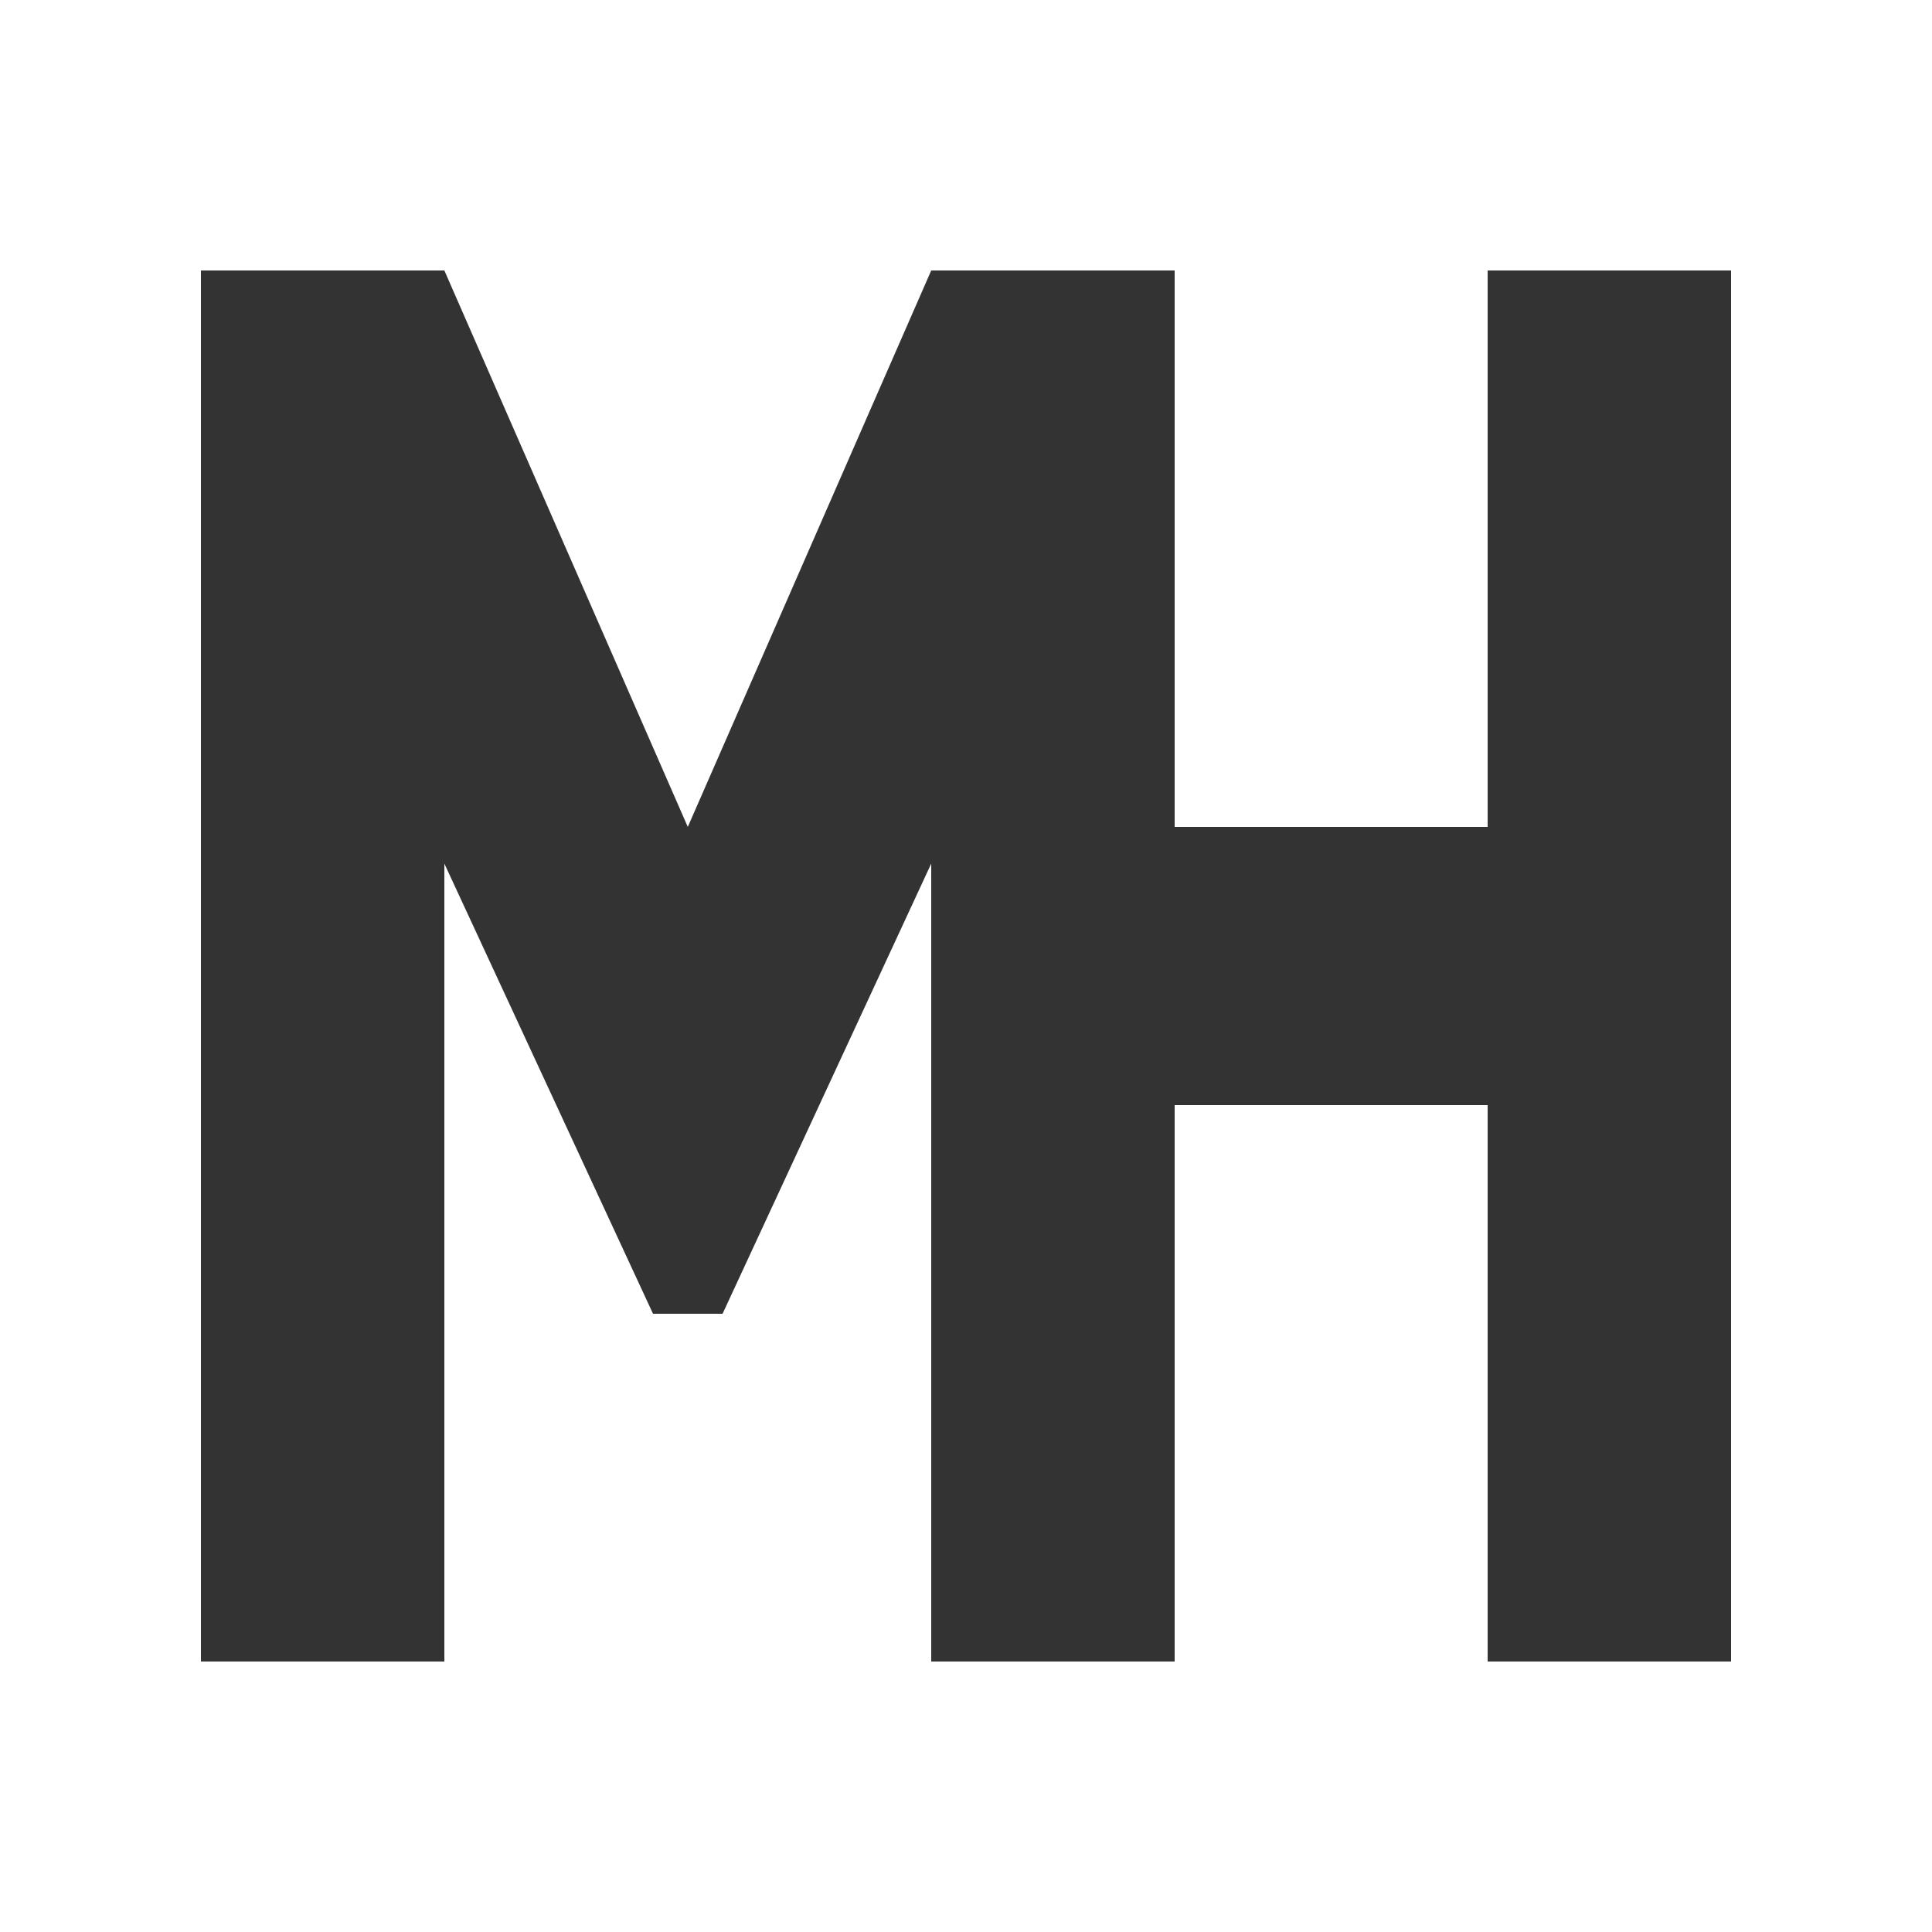 <svg id="Layer_1" xmlns="http://www.w3.org/2000/svg" viewBox="223 -223 500 500"><rect x="223" y="-223" width="500" height="500" fill="#333333" stroke="none"/><style>.st0{fill:#fff}</style><path class="st0" d="M223-223v500h500v-500H223zm448 430h-63V63h-81v144h-63V.5L410 117h-18L338 .5V207h-63v-360h63L401-9l63-144h63V-9h81v-144h63v360z"/></svg>
